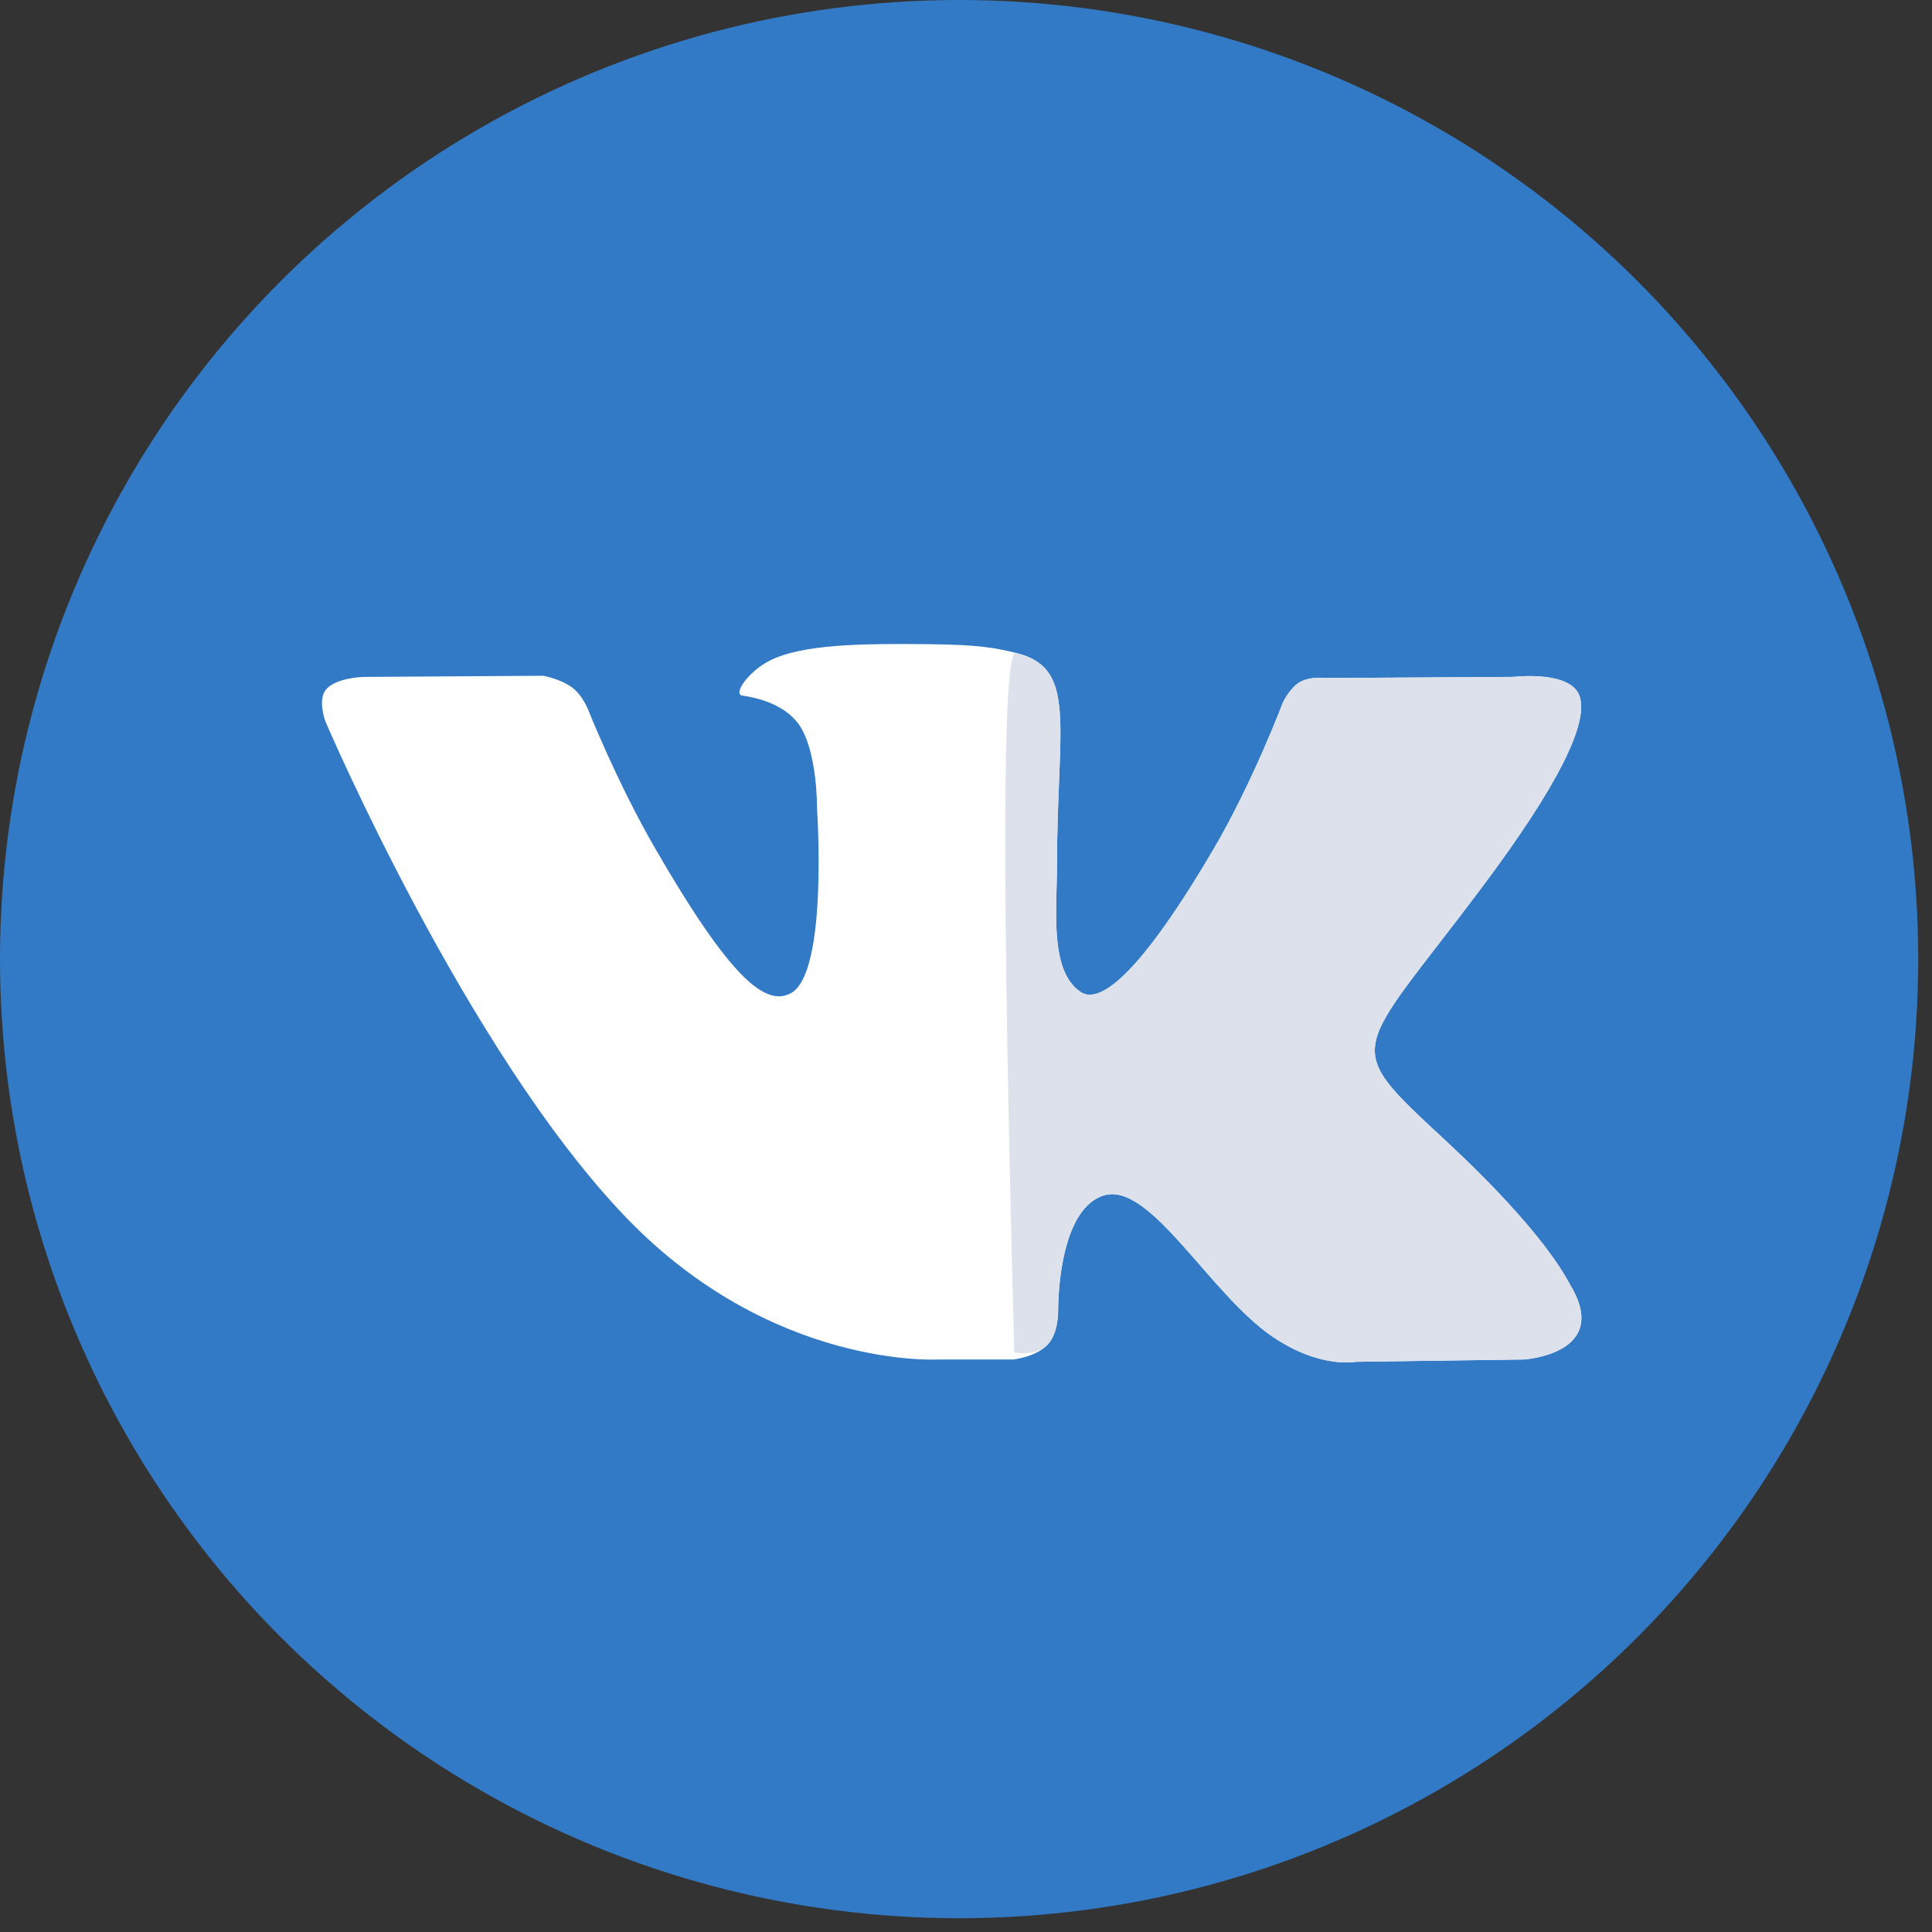 <?xml version="1.0" encoding="UTF-8"?>
<svg width="48px" height="48px" viewBox="0 0 48 48" version="1.1" xmlns="http://www.w3.org/2000/svg" xmlns:xlink="http://www.w3.org/1999/xlink">
    <rect x="0" y="0" width="48" height="48" fill="#333333" stroke="none"/>
    <title>Group 2</title>
    <g id="Page-1" stroke="none" stroke-width="1" fill="none" fill-rule="evenodd">
        <g id="share-2" transform="translate(-755, -915)">
            <g id="Group-15" transform="translate(475, 118)">
                <g id="Group-3-Copy" transform="translate(208, 796)">
                    <g id="Group-9">
                        <g id="Group-24">
                            <g id="Group-23">
                                <g id="Group-2" transform="translate(72, 1)">
                                    <g id="145813" fill="#327AC5" fill-rule="nonzero">
                                        <circle id="XMLID_11_" cx="23.829" cy="23.829" r="23.829"></circle>
                                    </g>
                                    <path d="M25.179,33.776 C25.179,33.776 25.744,33.714 26.032,33.403 C26.298,33.117 26.289,32.581 26.289,32.581 C26.289,32.581 26.253,30.071 27.418,29.702 C28.566,29.338 30.04,32.127 31.603,33.2 C32.785,34.012 33.683,33.834 33.683,33.834 L37.861,33.776 C37.861,33.776 40.047,33.641 39.011,31.922 C38.926,31.782 38.407,30.651 35.904,28.327 C33.284,25.895 33.635,26.289 36.791,22.082 C38.713,19.52 39.481,17.956 39.241,17.286 C39.012,16.648 37.599,16.817 37.599,16.817 L32.894,16.846 C32.894,16.846 32.545,16.799 32.286,16.953 C32.034,17.105 31.871,17.458 31.871,17.458 C31.871,17.458 31.126,19.441 30.133,21.127 C28.038,24.684 27.201,24.872 26.858,24.651 C26.062,24.136 26.261,22.583 26.261,21.479 C26.261,18.032 26.783,16.594 25.242,16.222 C24.731,16.099 24.355,16.017 23.047,16.004 C21.368,15.987 19.947,16.009 19.143,16.403 C18.607,16.665 18.194,17.25 18.446,17.283 C18.757,17.325 19.461,17.473 19.835,17.981 C20.317,18.637 20.3,20.11 20.3,20.11 C20.3,20.11 20.577,24.169 19.653,24.673 C19.019,25.019 18.149,24.313 16.281,21.085 C15.324,19.432 14.601,17.605 14.601,17.605 C14.601,17.605 14.462,17.263 14.213,17.08 C13.912,16.859 13.49,16.789 13.49,16.789 L9.02,16.818 C9.02,16.818 8.349,16.837 8.102,17.128 C7.883,17.388 8.085,17.925 8.085,17.925 C8.085,17.925 11.585,26.114 15.548,30.241 C19.182,34.024 23.309,33.776 23.309,33.776 L25.179,33.776 Z" id="Path" fill="#FFFFFF"></path>
                                    <path d="M25.2,33.6 C25.2,33.6 25.744,33.714 26.032,33.403 C26.298,33.117 26.289,32.581 26.289,32.581 C26.289,32.581 26.253,30.071 27.418,29.702 C28.566,29.338 30.04,32.127 31.603,33.2 C32.785,34.012 33.683,33.834 33.683,33.834 L37.861,33.776 C37.861,33.776 40.047,33.641 39.011,31.922 C38.926,31.782 38.407,30.651 35.904,28.327 C33.284,25.895 33.635,26.289 36.791,22.082 C38.713,19.52 39.481,17.956 39.241,17.286 C39.012,16.648 37.599,16.817 37.599,16.817 L32.894,16.846 C32.894,16.846 32.545,16.799 32.286,16.953 C32.034,17.105 31.871,17.458 31.871,17.458 C31.871,17.458 31.126,19.441 30.133,21.127 C28.038,24.684 27.201,24.872 26.858,24.651 C26.062,24.136 26.261,22.583 26.261,21.479 C26.261,18.032 26.783,16.594 25.242,16.222 C24.901,16.14 24.887,21.933 25.2,33.6 Z" id="Path" fill="#DCE1EB"></path>
                                </g>
                            </g>
                        </g>
                    </g>
                </g>
            </g>
        </g>
    </g>
</svg>